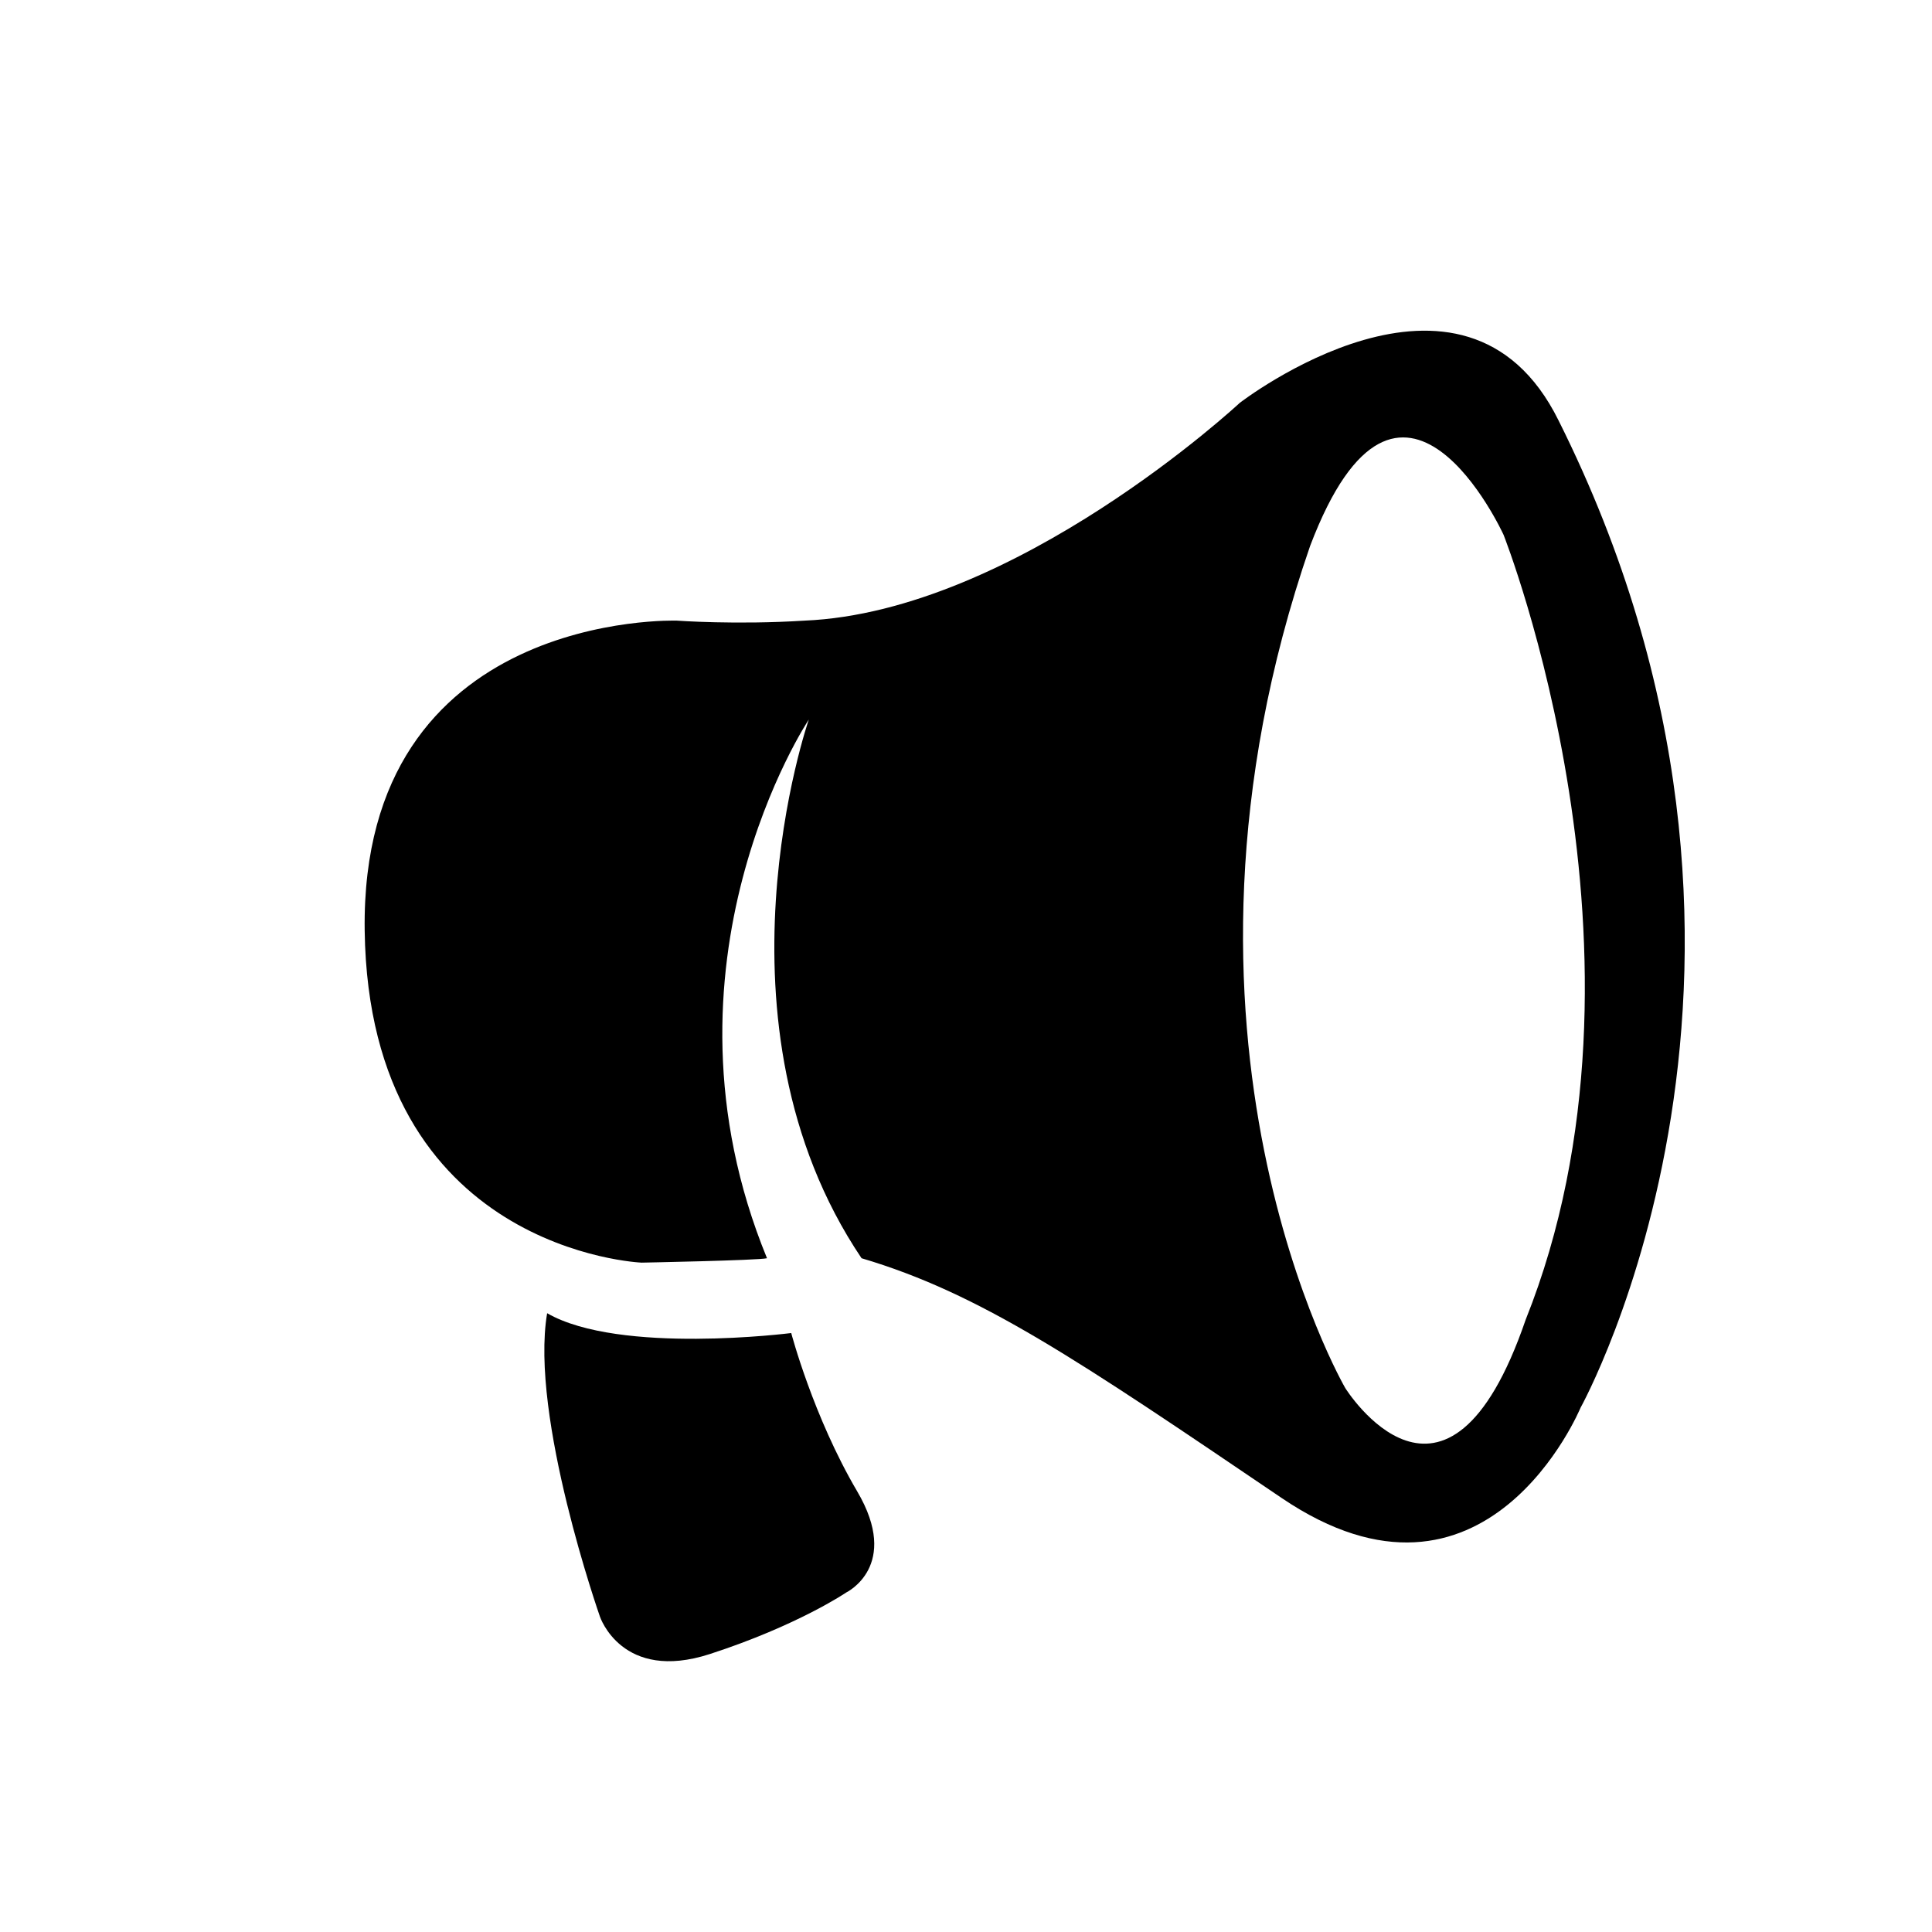 <?xml version="1.0" encoding="utf-8"?>
<!-- Generator: Adobe Illustrator 15.0.0, SVG Export Plug-In . SVG Version: 6.00 Build 0)  -->
<!DOCTYPE svg PUBLIC "-//W3C//DTD SVG 1.1//EN" "http://www.w3.org/Graphics/SVG/1.1/DTD/svg11.dtd">
<svg version="1.1" xmlns="http://www.w3.org/2000/svg" xmlns:xlink="http://www.w3.org/1999/xlink" x="0px" y="0px" width="50px"
	 height="50px" viewBox="0 0 50 50" enable-background="new 0 0 50 50" xml:space="preserve">
<g id="Layer_1">
</g>
<g id="Layer_2">
	<g>
		<path d="M40.336,10.883c-2.447-4.95-8.252-0.456-8.252-0.456s-5.804,5.406-11.266,5.635c-1.764,0.112-3.3,0-3.3,0
			s-8.194-0.285-8.08,8.021c0.113,8.309,7.168,8.594,7.168,8.594s3.017-0.058,3.244-0.114c-3.129-7.624,1.082-13.941,1.082-13.941
			s-2.732,7.853,1.365,13.941c3.074,0.911,5.577,2.617,10.869,6.203c5.291,3.585,7.738-2.333,7.738-2.333
			S47.336,24.881,40.336,10.883z M39.483,34.157c-2.05,5.975-4.668,1.765-4.668,1.765s-5.291-9.105-0.909-21.794
			c2.333-6.146,5.007-0.285,5.007-0.285S43.237,24.769,39.483,34.157z"/>
		<path d="M20.477,34.499c0,0-4.438,0.567-6.317-0.513c-0.454,2.674,1.367,7.854,1.367,7.854
			s0.568,1.706,2.845,0.966c2.276-0.739,3.529-1.593,3.529-1.593s1.421-0.684,0.283-2.617C21.045,36.66,20.477,34.499,20.477,34.499
			z"/>
	</g>
</g>
</svg>
